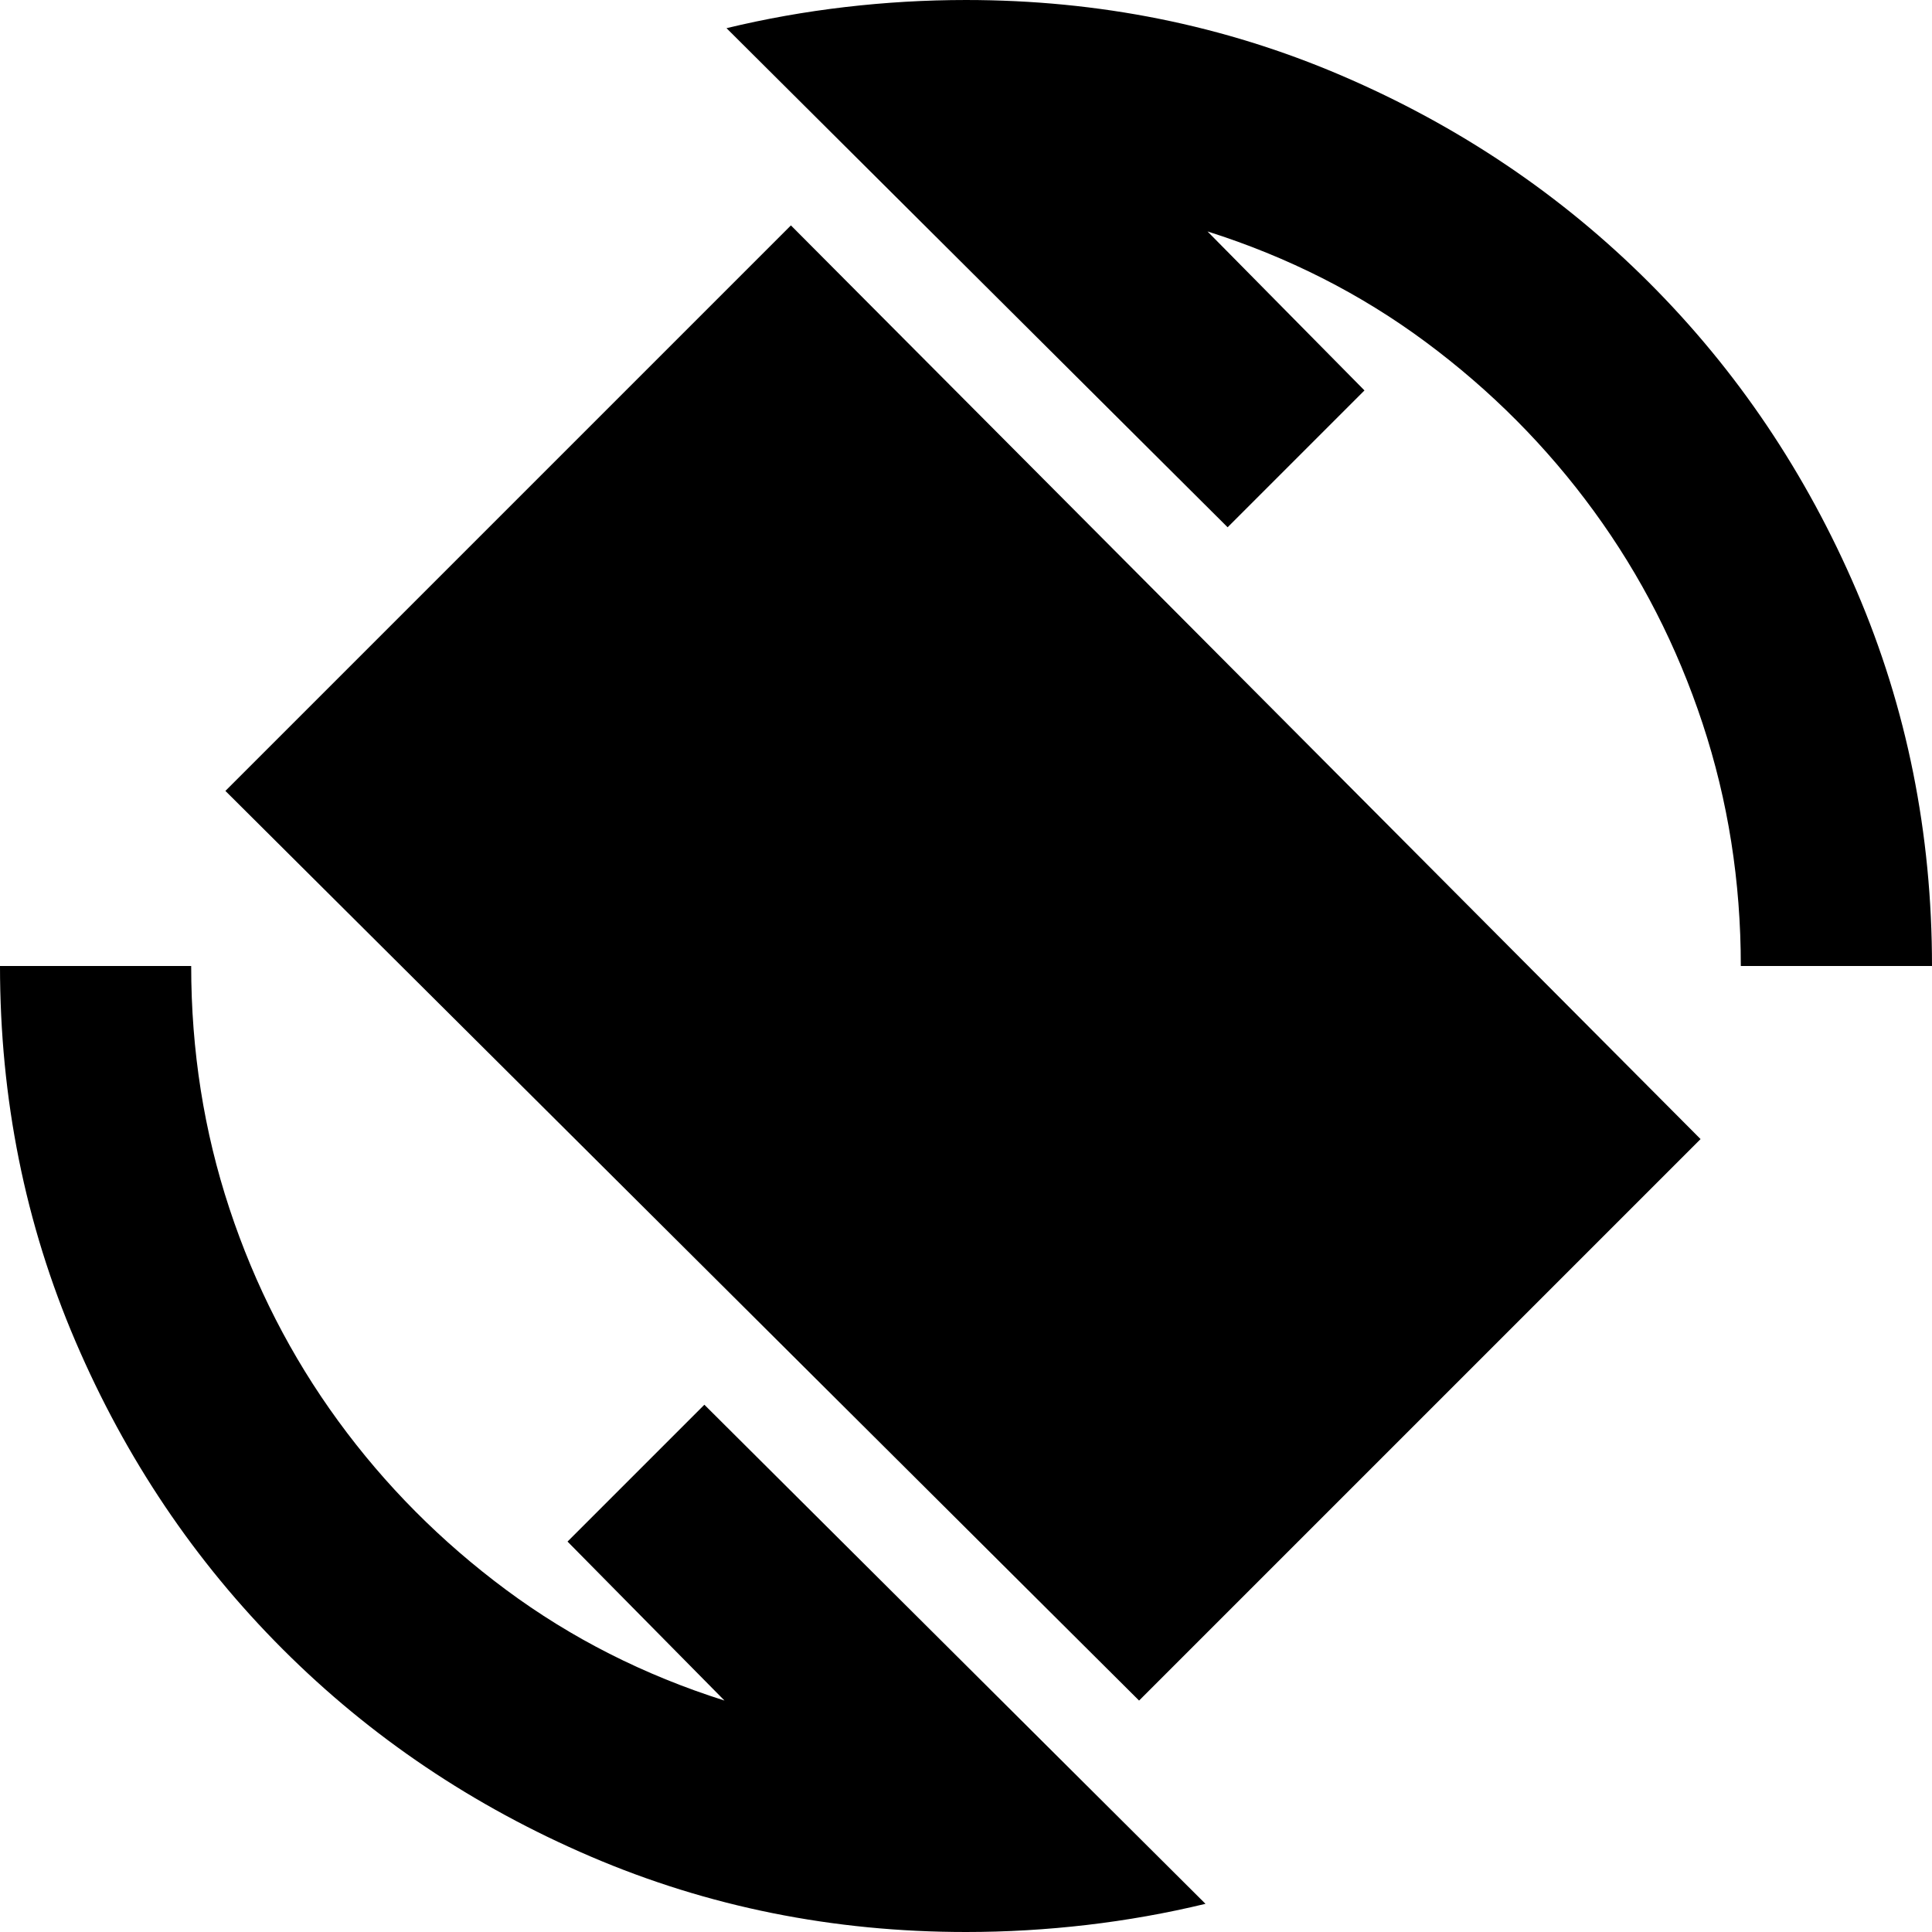 <svg xmlns="http://www.w3.org/2000/svg" height="24" viewBox="0 -960 960 960" width="24"><path d="M566-115 112-567l281-281 452 454-279 279ZM480 0q-99 0-186.5-37.5t-153-103Q75-206 37.5-293.5T0-480h95q0 63 19 120.5T168-254q35 48 83.5 84T360-115l-78-79 68-68L599-14q-29 7-59 10.5T480 0Zm385-480q0-63-19-120.5T792-706q-35-48-83.5-84T600-845l78 79-68 68-249-248q29-7 59-10.5t60-3.5q99 0 186.5 37.5t153 103q65.5 65.5 103 153T960-480h-95Z"/></svg>